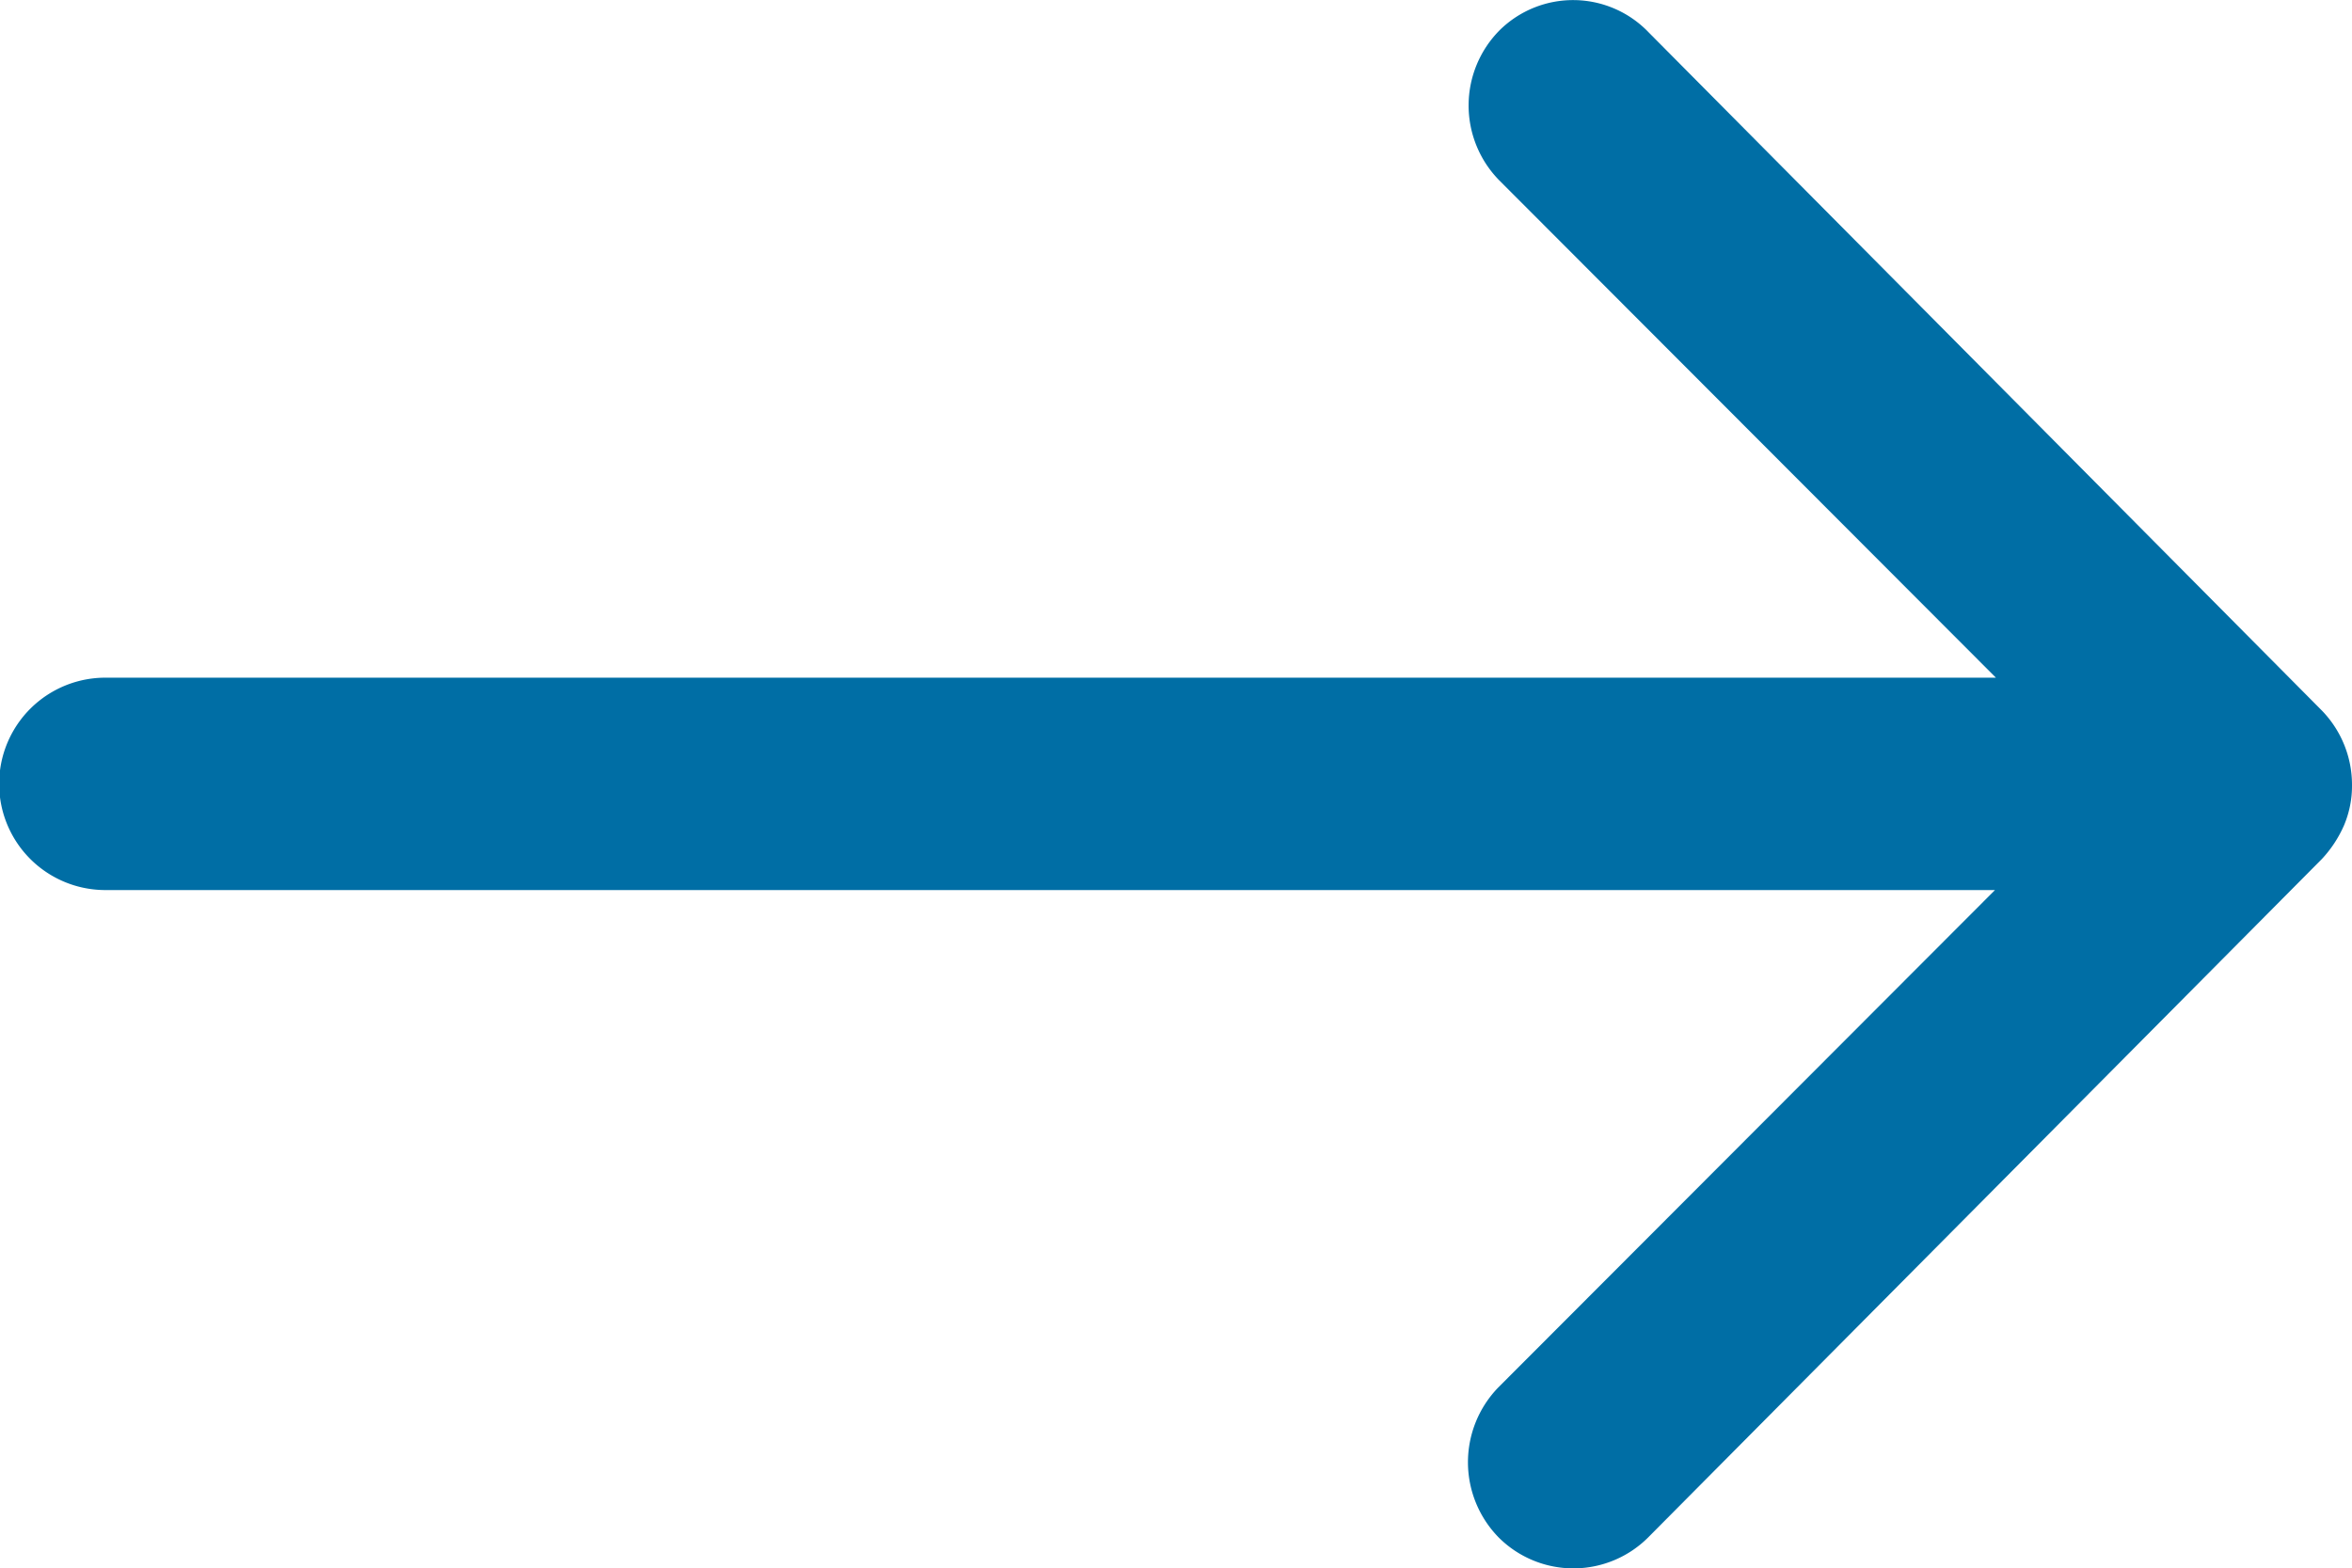 <svg xmlns="http://www.w3.org/2000/svg" width="17.992" height="12" viewBox="0 0 17.992 12">
  <path d="M19.349,11.481a.817.817,0,0,0-.006,1.15l3.8,3.806H8.681a.812.812,0,0,0,0,1.625H23.136l-3.8,3.806a.822.822,0,0,0,.006,1.15.809.809,0,0,0,1.144-.006l5.15-5.187h0a.912.912,0,0,0,.169-.256.775.775,0,0,0,.062-.312.815.815,0,0,0-.231-.569L20.487,11.5A.8.8,0,0,0,19.349,11.481Z" transform="translate(-7.875 -11.252)" fill="#006EA5"/>
</svg>
